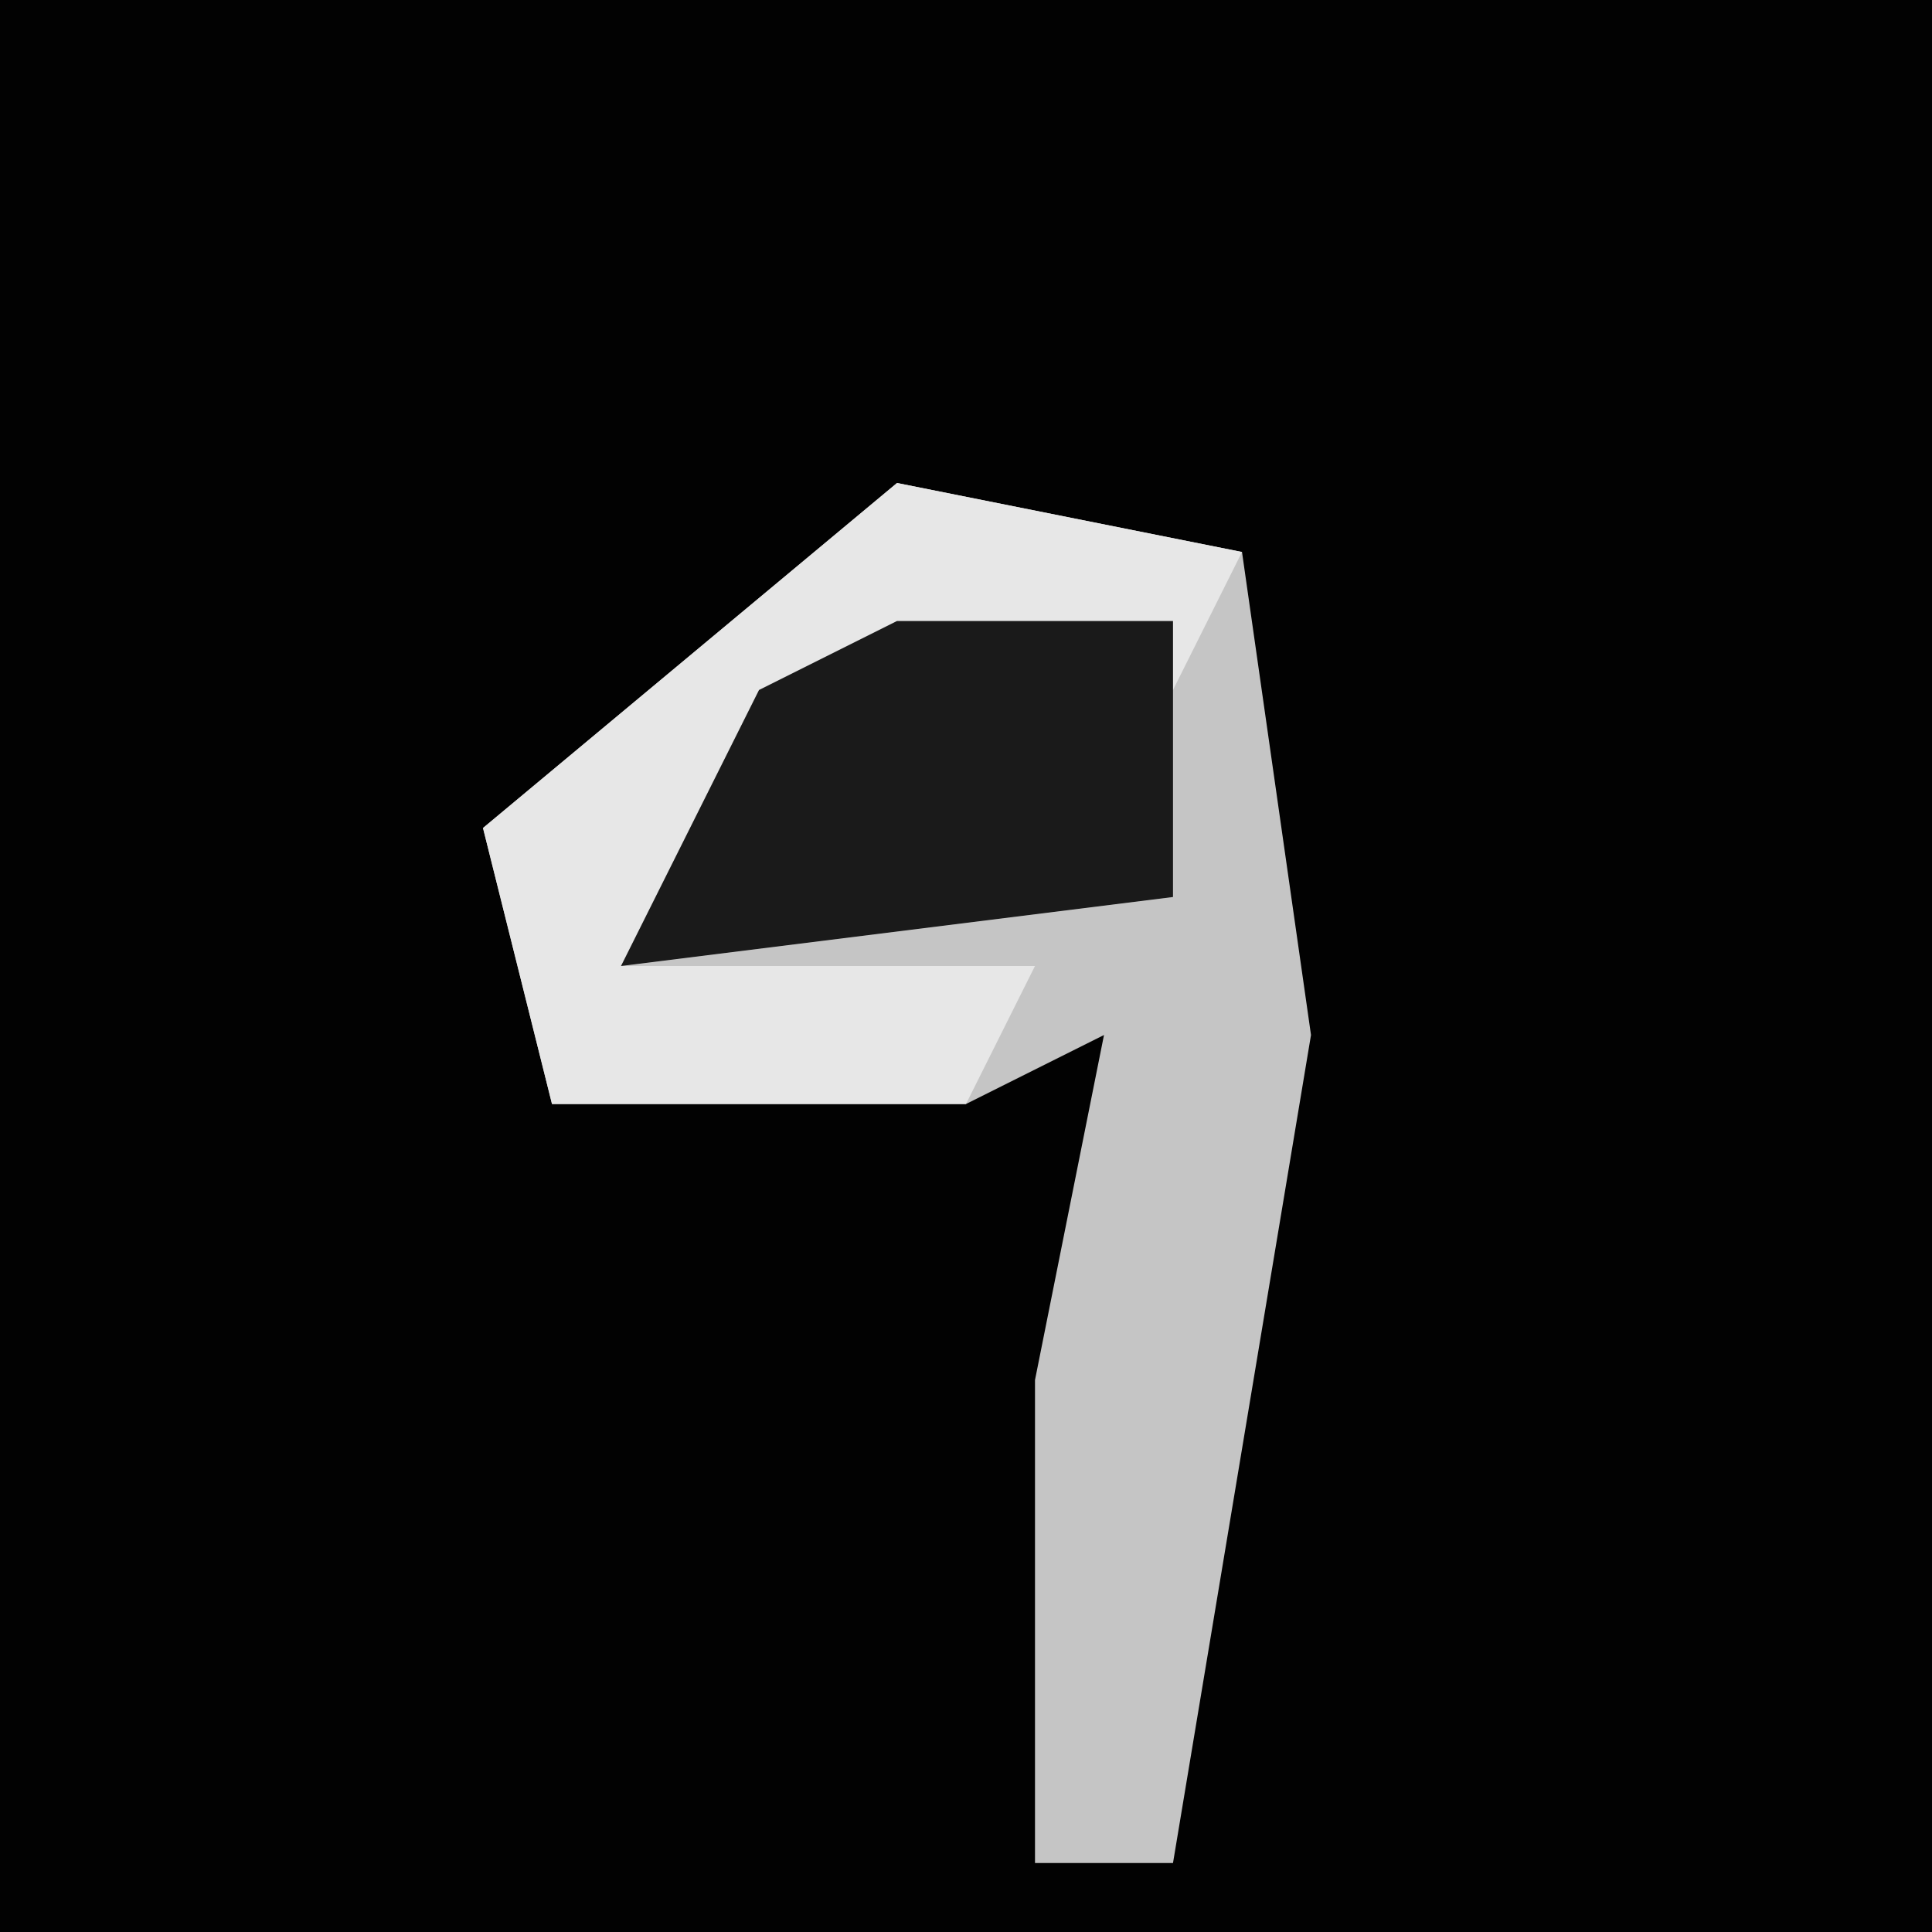 <?xml version="1.0" encoding="UTF-8"?>
<svg version="1.1" xmlns="http://www.w3.org/2000/svg" width="28" height="28">
<path d="M0,0 L28,0 L28,28 L0,28 Z " fill="#020202" transform="translate(0,0)"/>
<path d="M0,0 L5,1 L6,8 L4,20 L2,20 L2,13 L3,8 L1,9 L-5,9 L-6,5 Z " fill="#C5C5C5" transform="translate(13,7)"/>
<path d="M0,0 L5,1 L4,3 L-2,4 L-4,7 L2,7 L1,9 L-5,9 L-6,5 Z " fill="#E7E7E7" transform="translate(13,7)"/>
<path d="M0,0 L4,0 L4,4 L-4,5 L-2,1 Z " fill="#1A1A1A" transform="translate(13,9)"/>
</svg>
